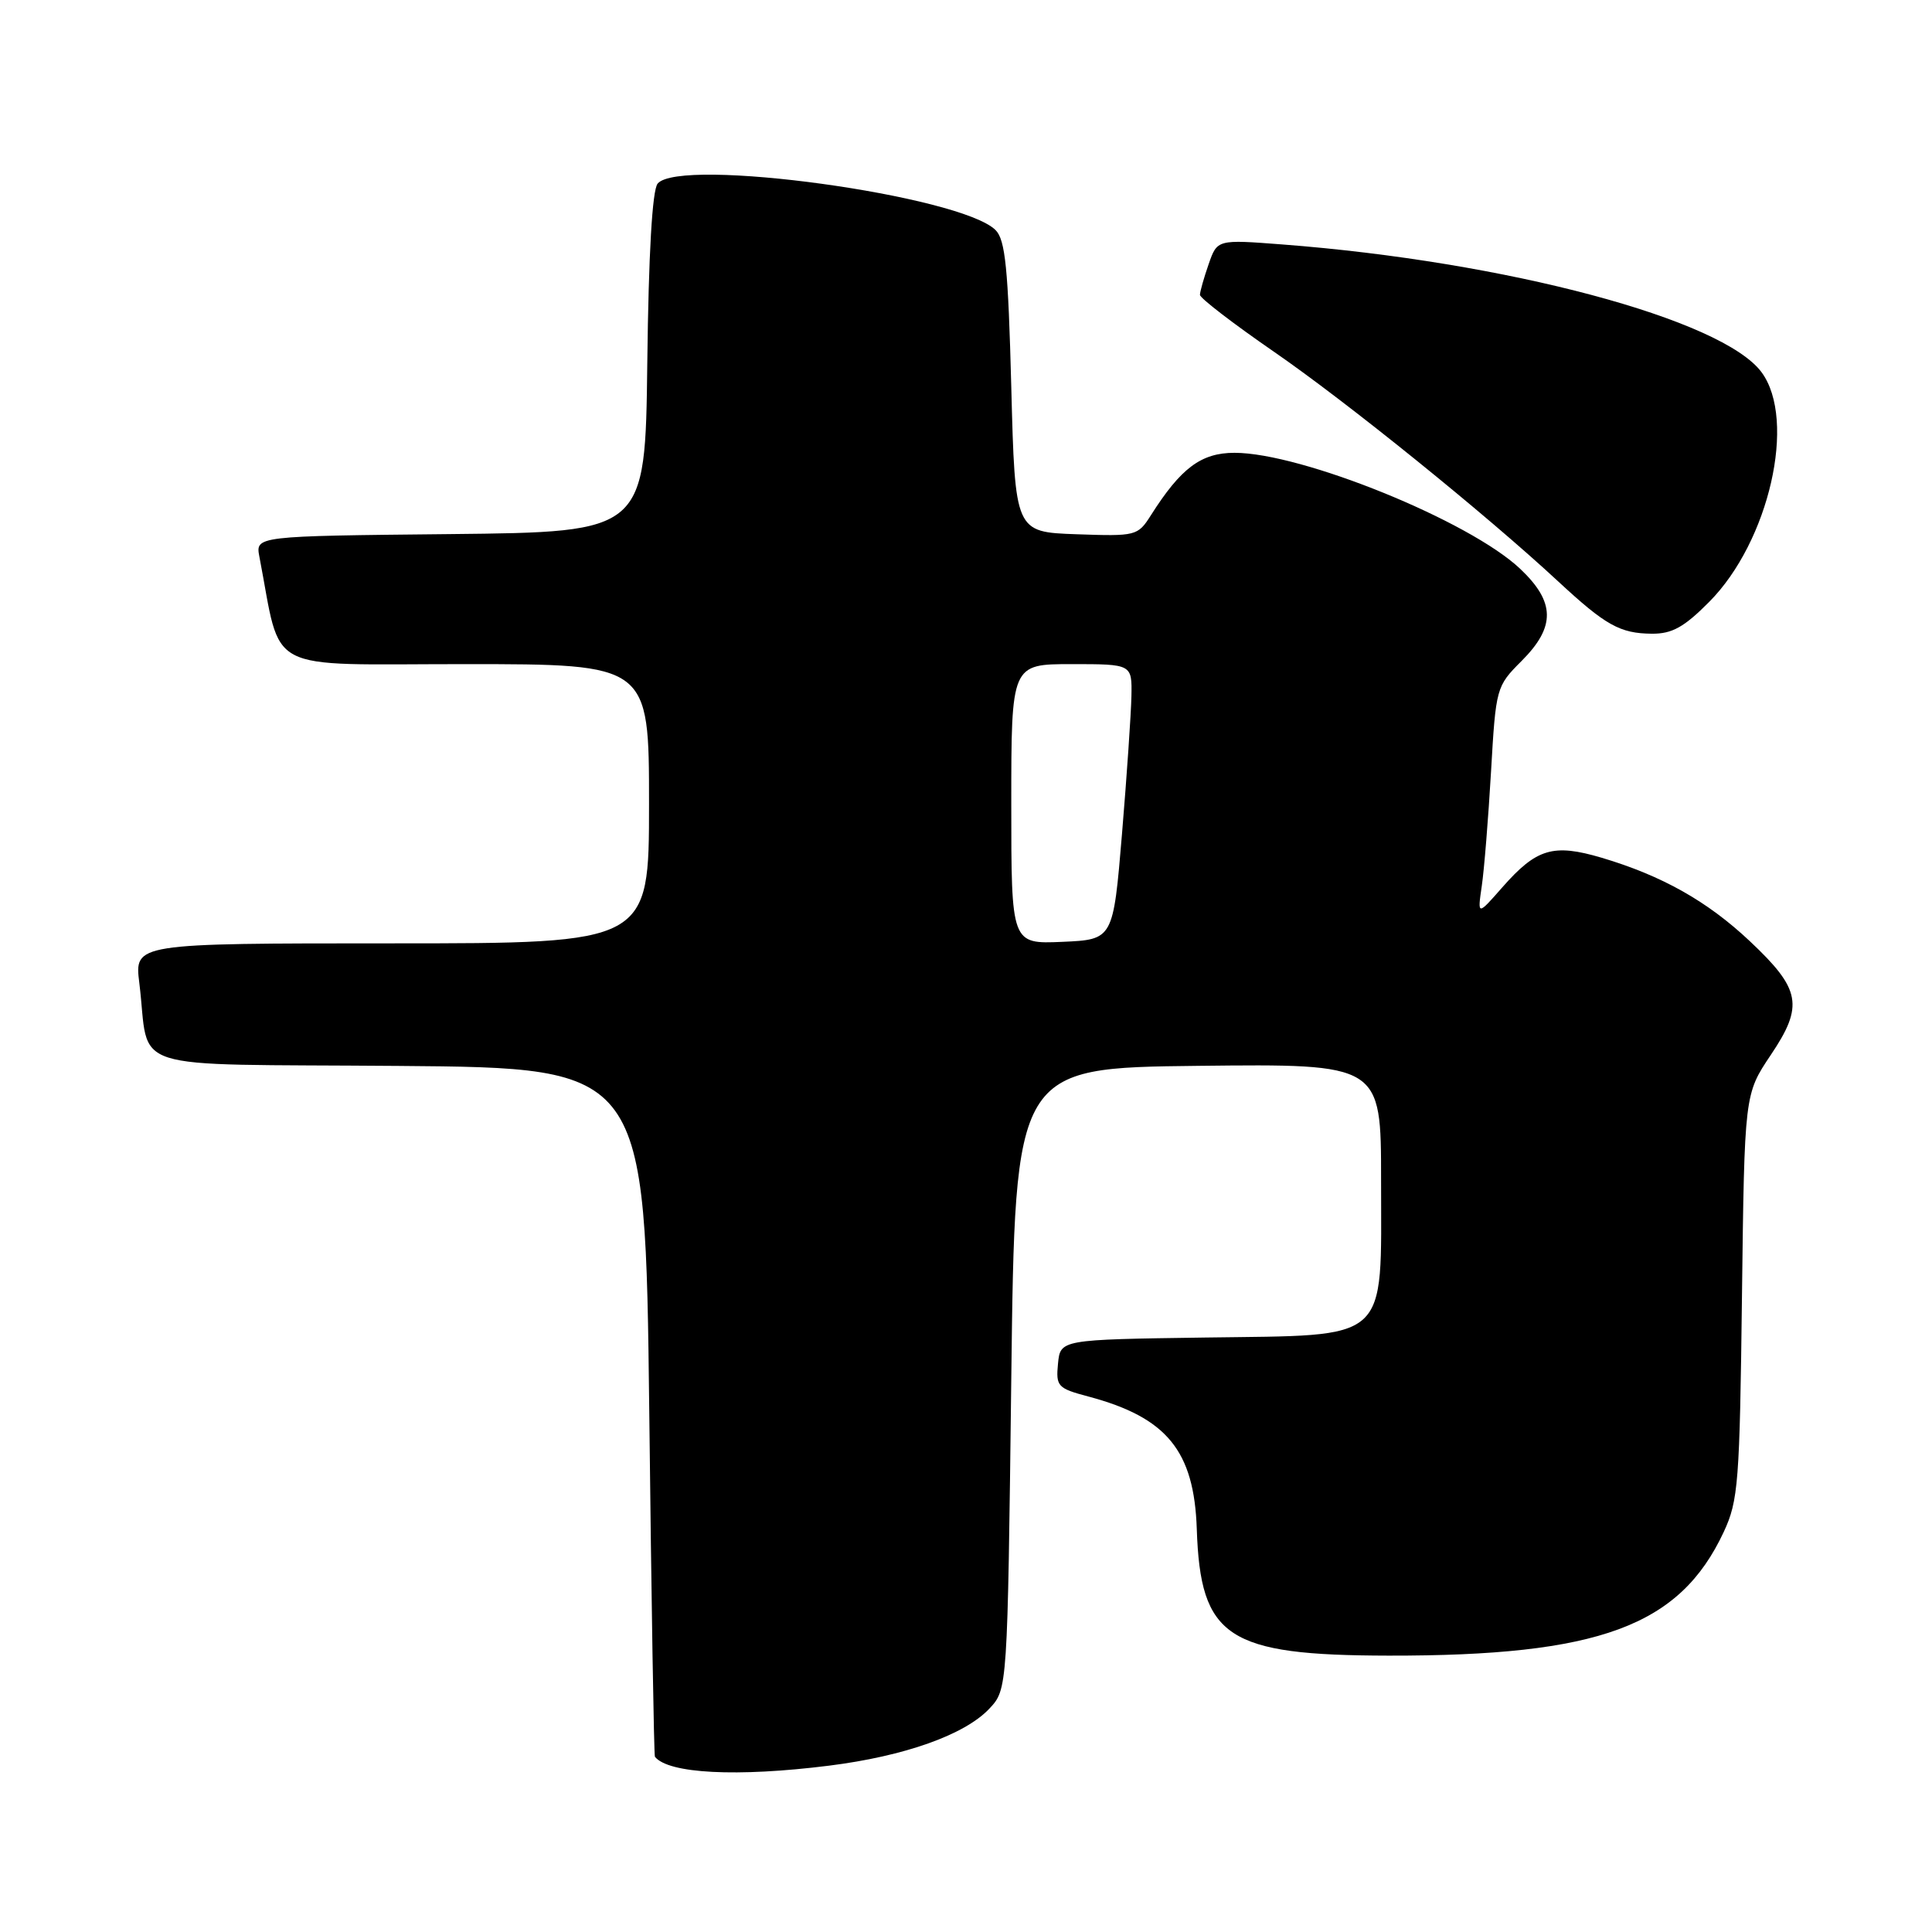 <?xml version="1.0" encoding="UTF-8" standalone="no"?>
<!DOCTYPE svg PUBLIC "-//W3C//DTD SVG 1.1//EN" "http://www.w3.org/Graphics/SVG/1.1/DTD/svg11.dtd" >
<svg xmlns="http://www.w3.org/2000/svg" xmlns:xlink="http://www.w3.org/1999/xlink" version="1.1" viewBox="0 0 256 256">
 <g >
 <path fill="currentColor"
d=" M 109.85 233.96 C 119.87 232.70 127.83 229.87 131.09 226.41 C 133.50 223.84 133.50 223.84 134.00 182.67 C 134.50 141.50 134.50 141.50 158.75 141.23 C 183.00 140.96 183.00 140.96 183.00 156.35 C 183.00 178.13 184.40 176.88 159.69 177.23 C 140.50 177.50 140.50 177.50 140.19 180.70 C 139.90 183.70 140.14 183.96 144.19 185.04 C 154.61 187.81 158.23 192.23 158.58 202.60 C 159.06 217.00 162.61 219.34 184.00 219.38 C 211.89 219.42 222.56 215.49 228.40 203.00 C 230.34 198.84 230.52 196.46 230.82 171.74 C 231.15 144.99 231.15 144.99 234.63 139.80 C 239.03 133.26 238.63 131.08 231.86 124.71 C 226.23 119.41 220.22 116.03 212.21 113.65 C 205.81 111.76 203.60 112.42 199.07 117.57 C 195.77 121.33 195.77 121.33 196.34 117.42 C 196.66 115.26 197.21 108.43 197.57 102.24 C 198.21 91.13 198.26 90.94 201.61 87.59 C 206.15 83.05 206.09 79.77 201.42 75.36 C 194.69 69.01 172.49 60.00 163.58 60.00 C 159.16 60.00 156.47 62.01 152.49 68.29 C 150.76 71.01 150.53 71.07 142.61 70.79 C 134.50 70.50 134.50 70.50 134.00 51.28 C 133.59 35.56 133.21 31.78 131.92 30.49 C 127.32 25.90 90.09 20.78 87.14 24.33 C 86.43 25.19 85.94 33.59 85.77 48.08 C 85.50 70.50 85.50 70.50 59.67 70.77 C 33.85 71.03 33.85 71.03 34.37 73.77 C 37.40 89.47 34.59 88.00 61.57 88.00 C 86.00 88.00 86.00 88.00 86.00 106.50 C 86.00 125.00 86.00 125.00 51.91 125.00 C 17.81 125.00 17.81 125.00 18.46 130.25 C 19.94 142.26 15.81 140.94 52.83 141.24 C 85.50 141.50 85.50 141.50 86.03 187.00 C 86.31 212.03 86.65 232.63 86.78 232.78 C 88.56 235.02 97.67 235.49 109.85 233.96 Z  M 226.48 79.75 C 234.42 71.76 238.09 55.67 233.42 49.33 C 228.24 42.30 199.59 34.66 169.90 32.39 C 161.29 31.73 161.29 31.73 160.15 35.01 C 159.52 36.82 159.00 38.65 159.00 39.07 C 159.00 39.50 163.39 42.87 168.75 46.57 C 178.42 53.23 196.88 68.14 206.50 77.07 C 212.77 82.88 214.66 83.93 218.88 83.97 C 221.55 83.99 223.15 83.11 226.48 79.75 Z  M 134.00 106.55 C 134.00 88.00 134.00 88.00 142.00 88.00 C 150.00 88.00 150.00 88.00 149.92 92.25 C 149.87 94.59 149.31 102.80 148.67 110.50 C 147.50 124.50 147.50 124.50 140.75 124.80 C 134.00 125.09 134.00 125.09 134.00 106.55 Z "/>
</g>
</svg>